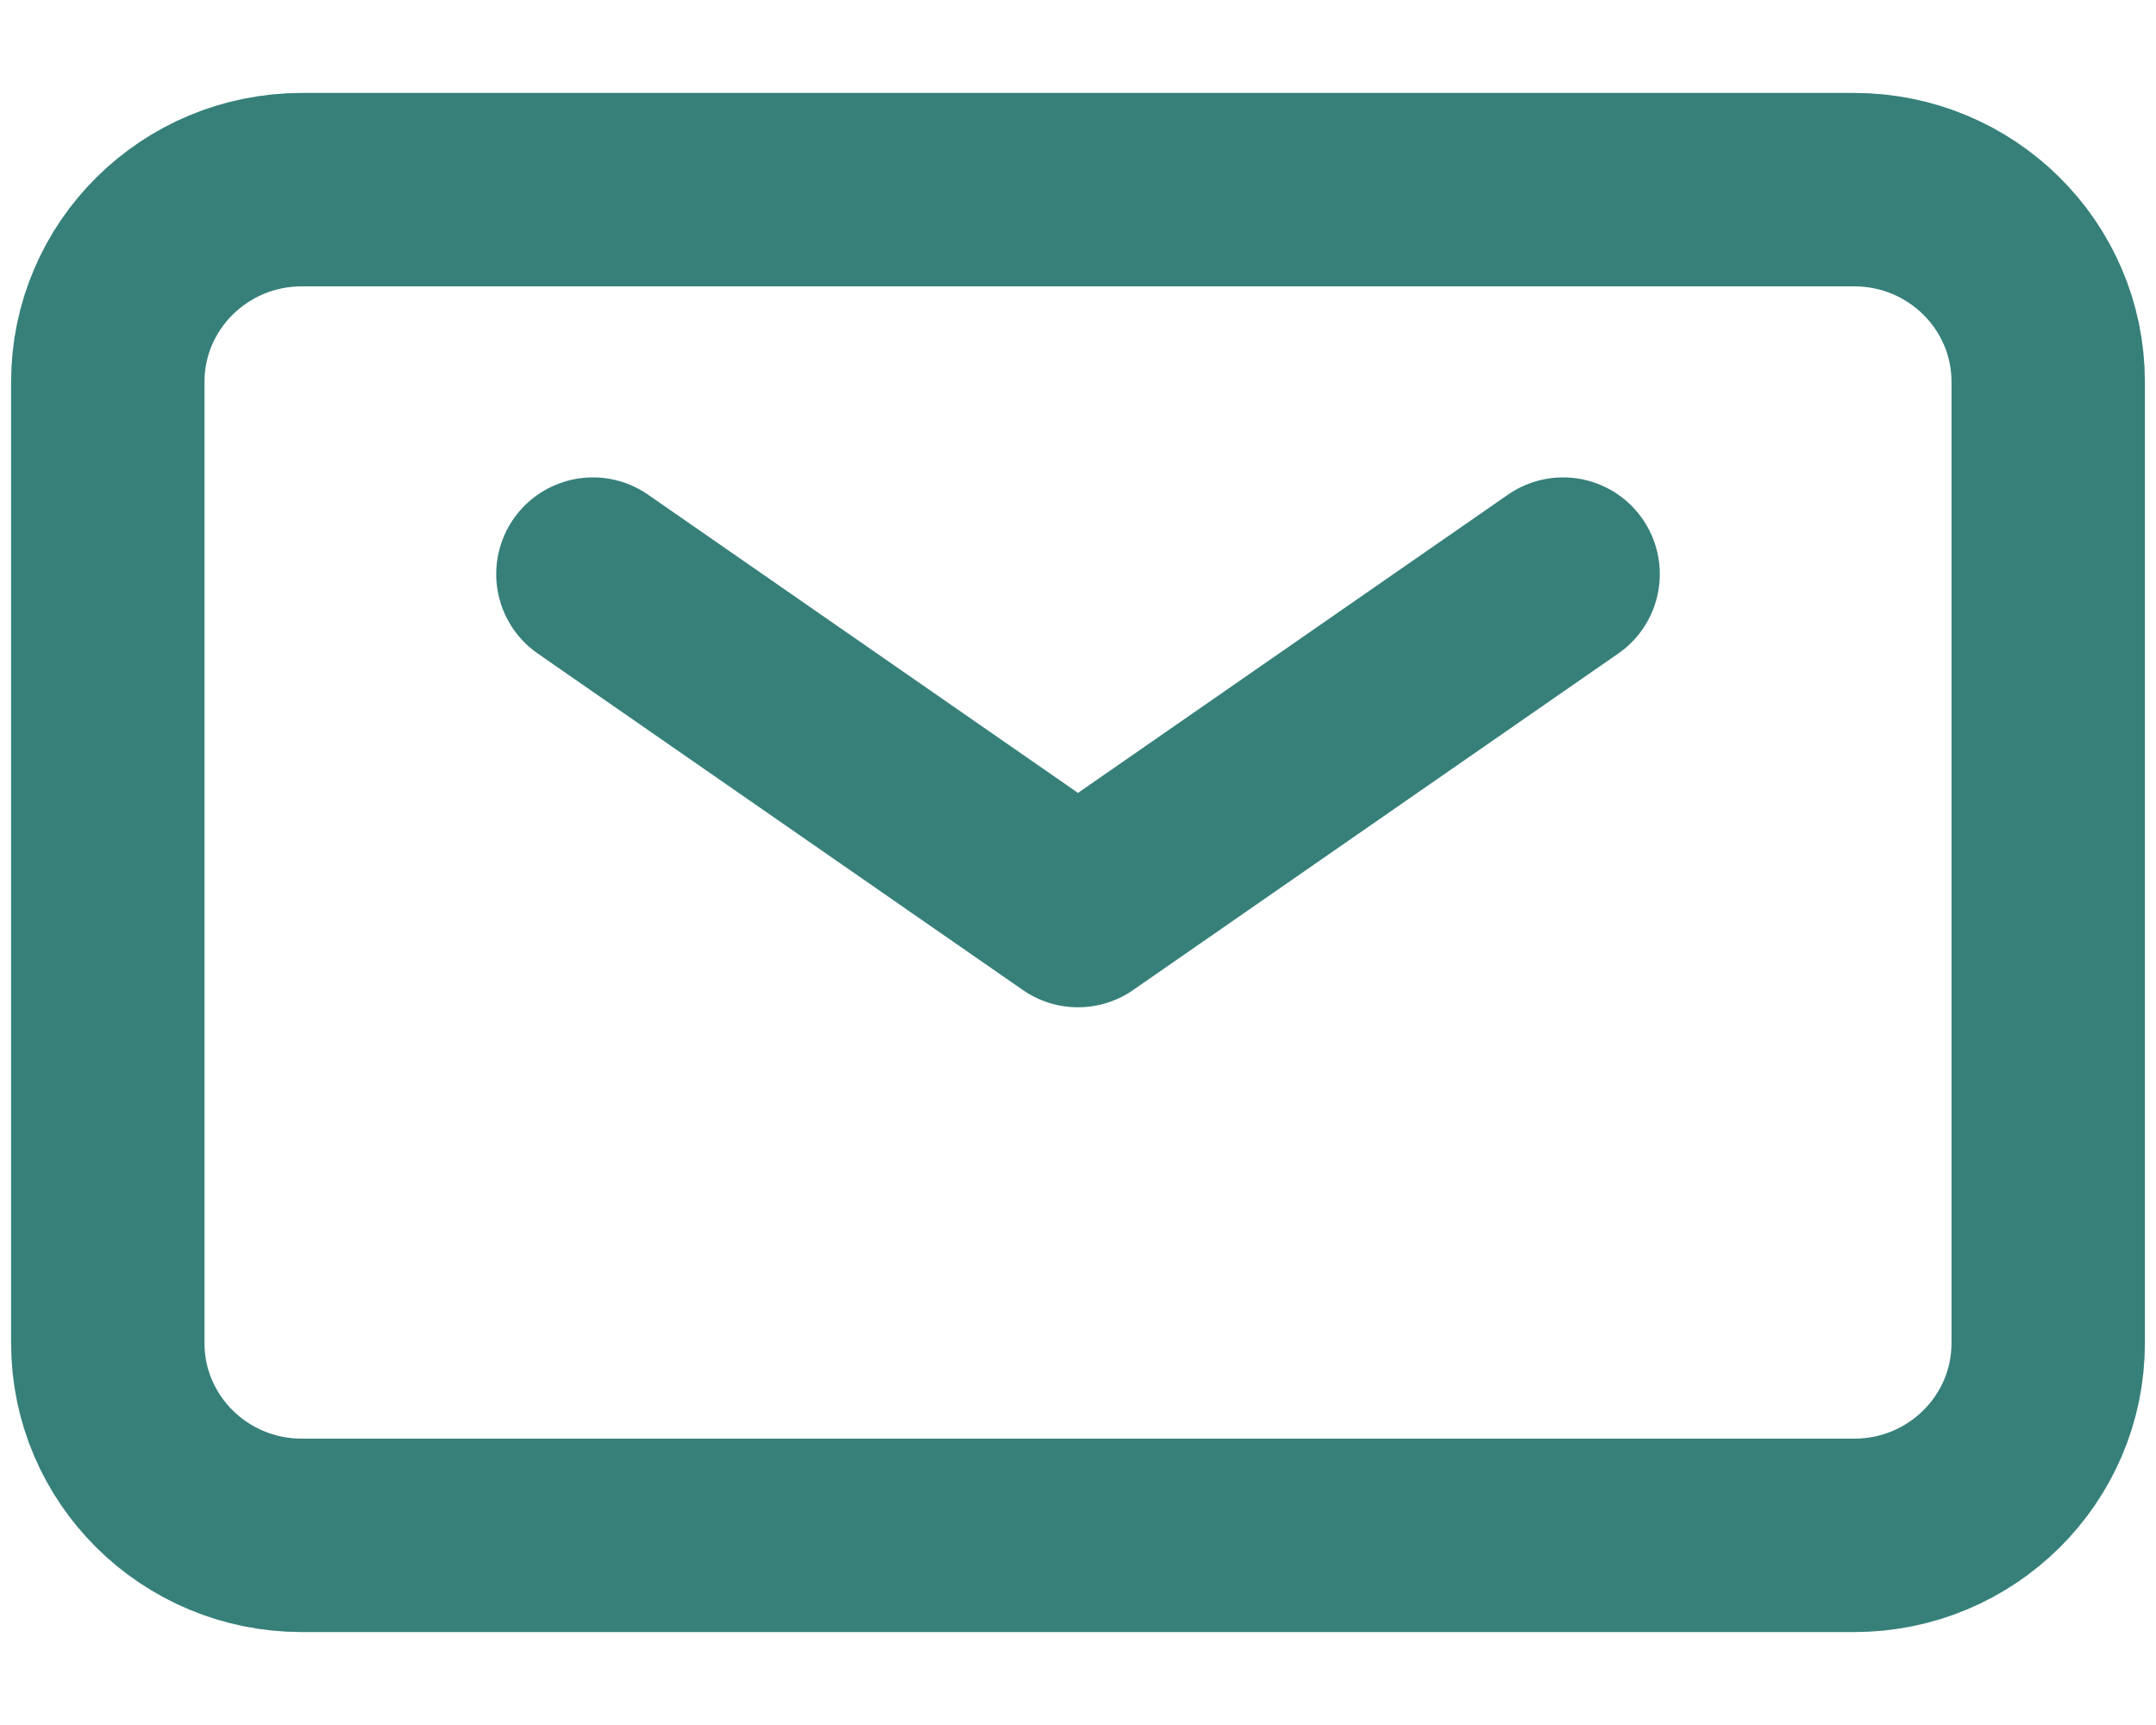 <svg width="20" height="16" viewBox="0 0 20 16" fill="none" xmlns="http://www.w3.org/2000/svg">
<path d="M5.5 5.325L10 8.446L14.5 5.325" stroke="#37807A" stroke-width="1.794" stroke-linecap="round" stroke-linejoin="round"/>
<path d="M1 12.458V3.542C1 2.557 1.806 1.759 2.8 1.759H17.2C18.194 1.759 19 2.557 19 3.542V12.458C19 13.443 18.194 14.241 17.2 14.241H2.8C1.806 14.241 1 13.443 1 12.458Z" stroke="#37807A" stroke-width="1.794"/>
</svg>
